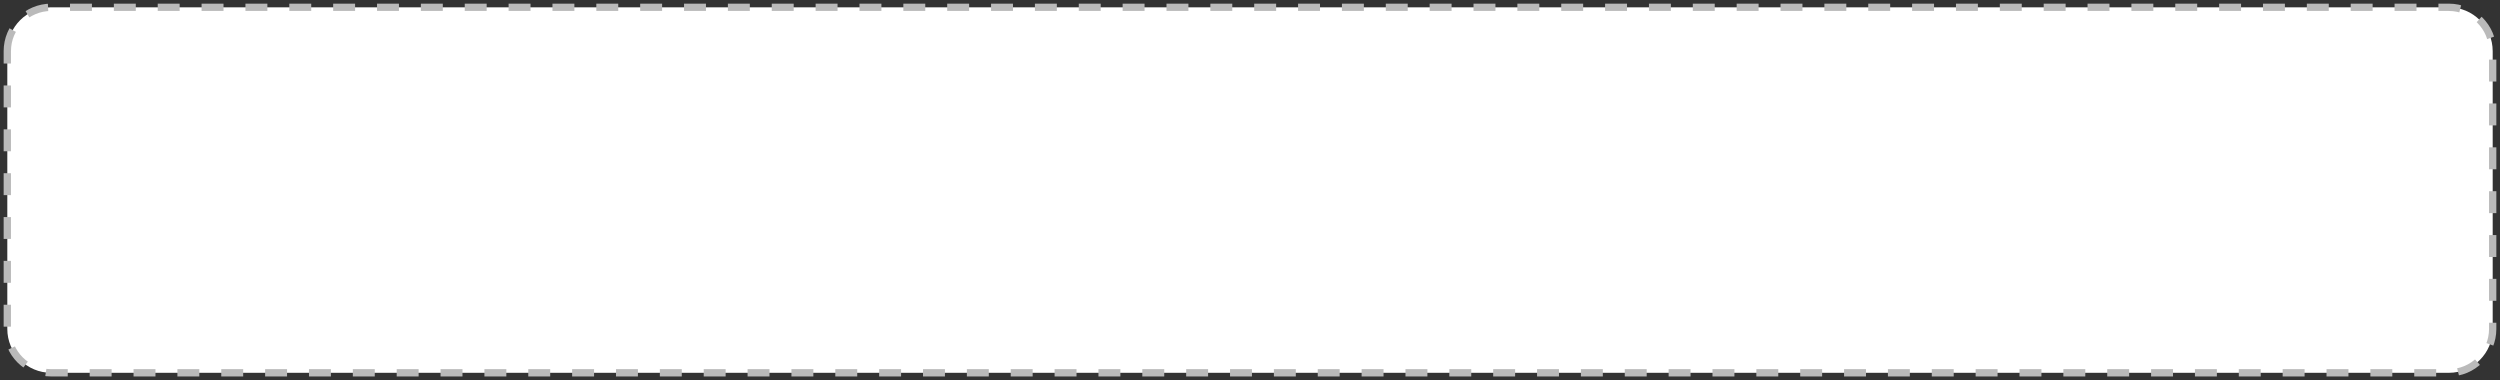 <svg version="1.2" xmlns="http://www.w3.org/2000/svg" xmlns:xlink="http://www.w3.org/1999/xlink" overflow="visible" preserveAspectRatio="none" viewBox="0 0 342 52" width="342" height="52"><rect x="0" y="0" width="342" height="52" fill="#333333" stroke="none"/><g transform="translate(1, 1)"><defs><path id="path-156900262521913" d="M0 6 C0 2.686 2.686 0 6 0 C6 0 334 0 334 0 C337.314 0 340 2.686 340 6 C340 6 340 44 340 44 C340 47.314 337.314 50 334 50 C334 50 6 50 6 50 C2.686 50 0 47.314 0 44 C0 44 0 6 0 6 Z" vector-effect="non-scaling-stroke"/></defs><g transform="translate(0, 0)"><path d="M0 6 C0 2.686 2.686 0 6 0 C6 0 334 0 334 0 C337.314 0 340 2.686 340 6 C340 6 340 44 340 44 C340 47.314 337.314 50 334 50 C334 50 6 50 6 50 C2.686 50 0 47.314 0 44 C0 44 0 6 0 6 Z" style="stroke-width: 1; stroke: rgb(186, 186, 186); stroke-linecap: butt; stroke-linejoin: miter; fill: rgb(255, 255, 255); stroke-dasharray: 3;" vector-effect="non-scaling-stroke"/></g></g></svg>